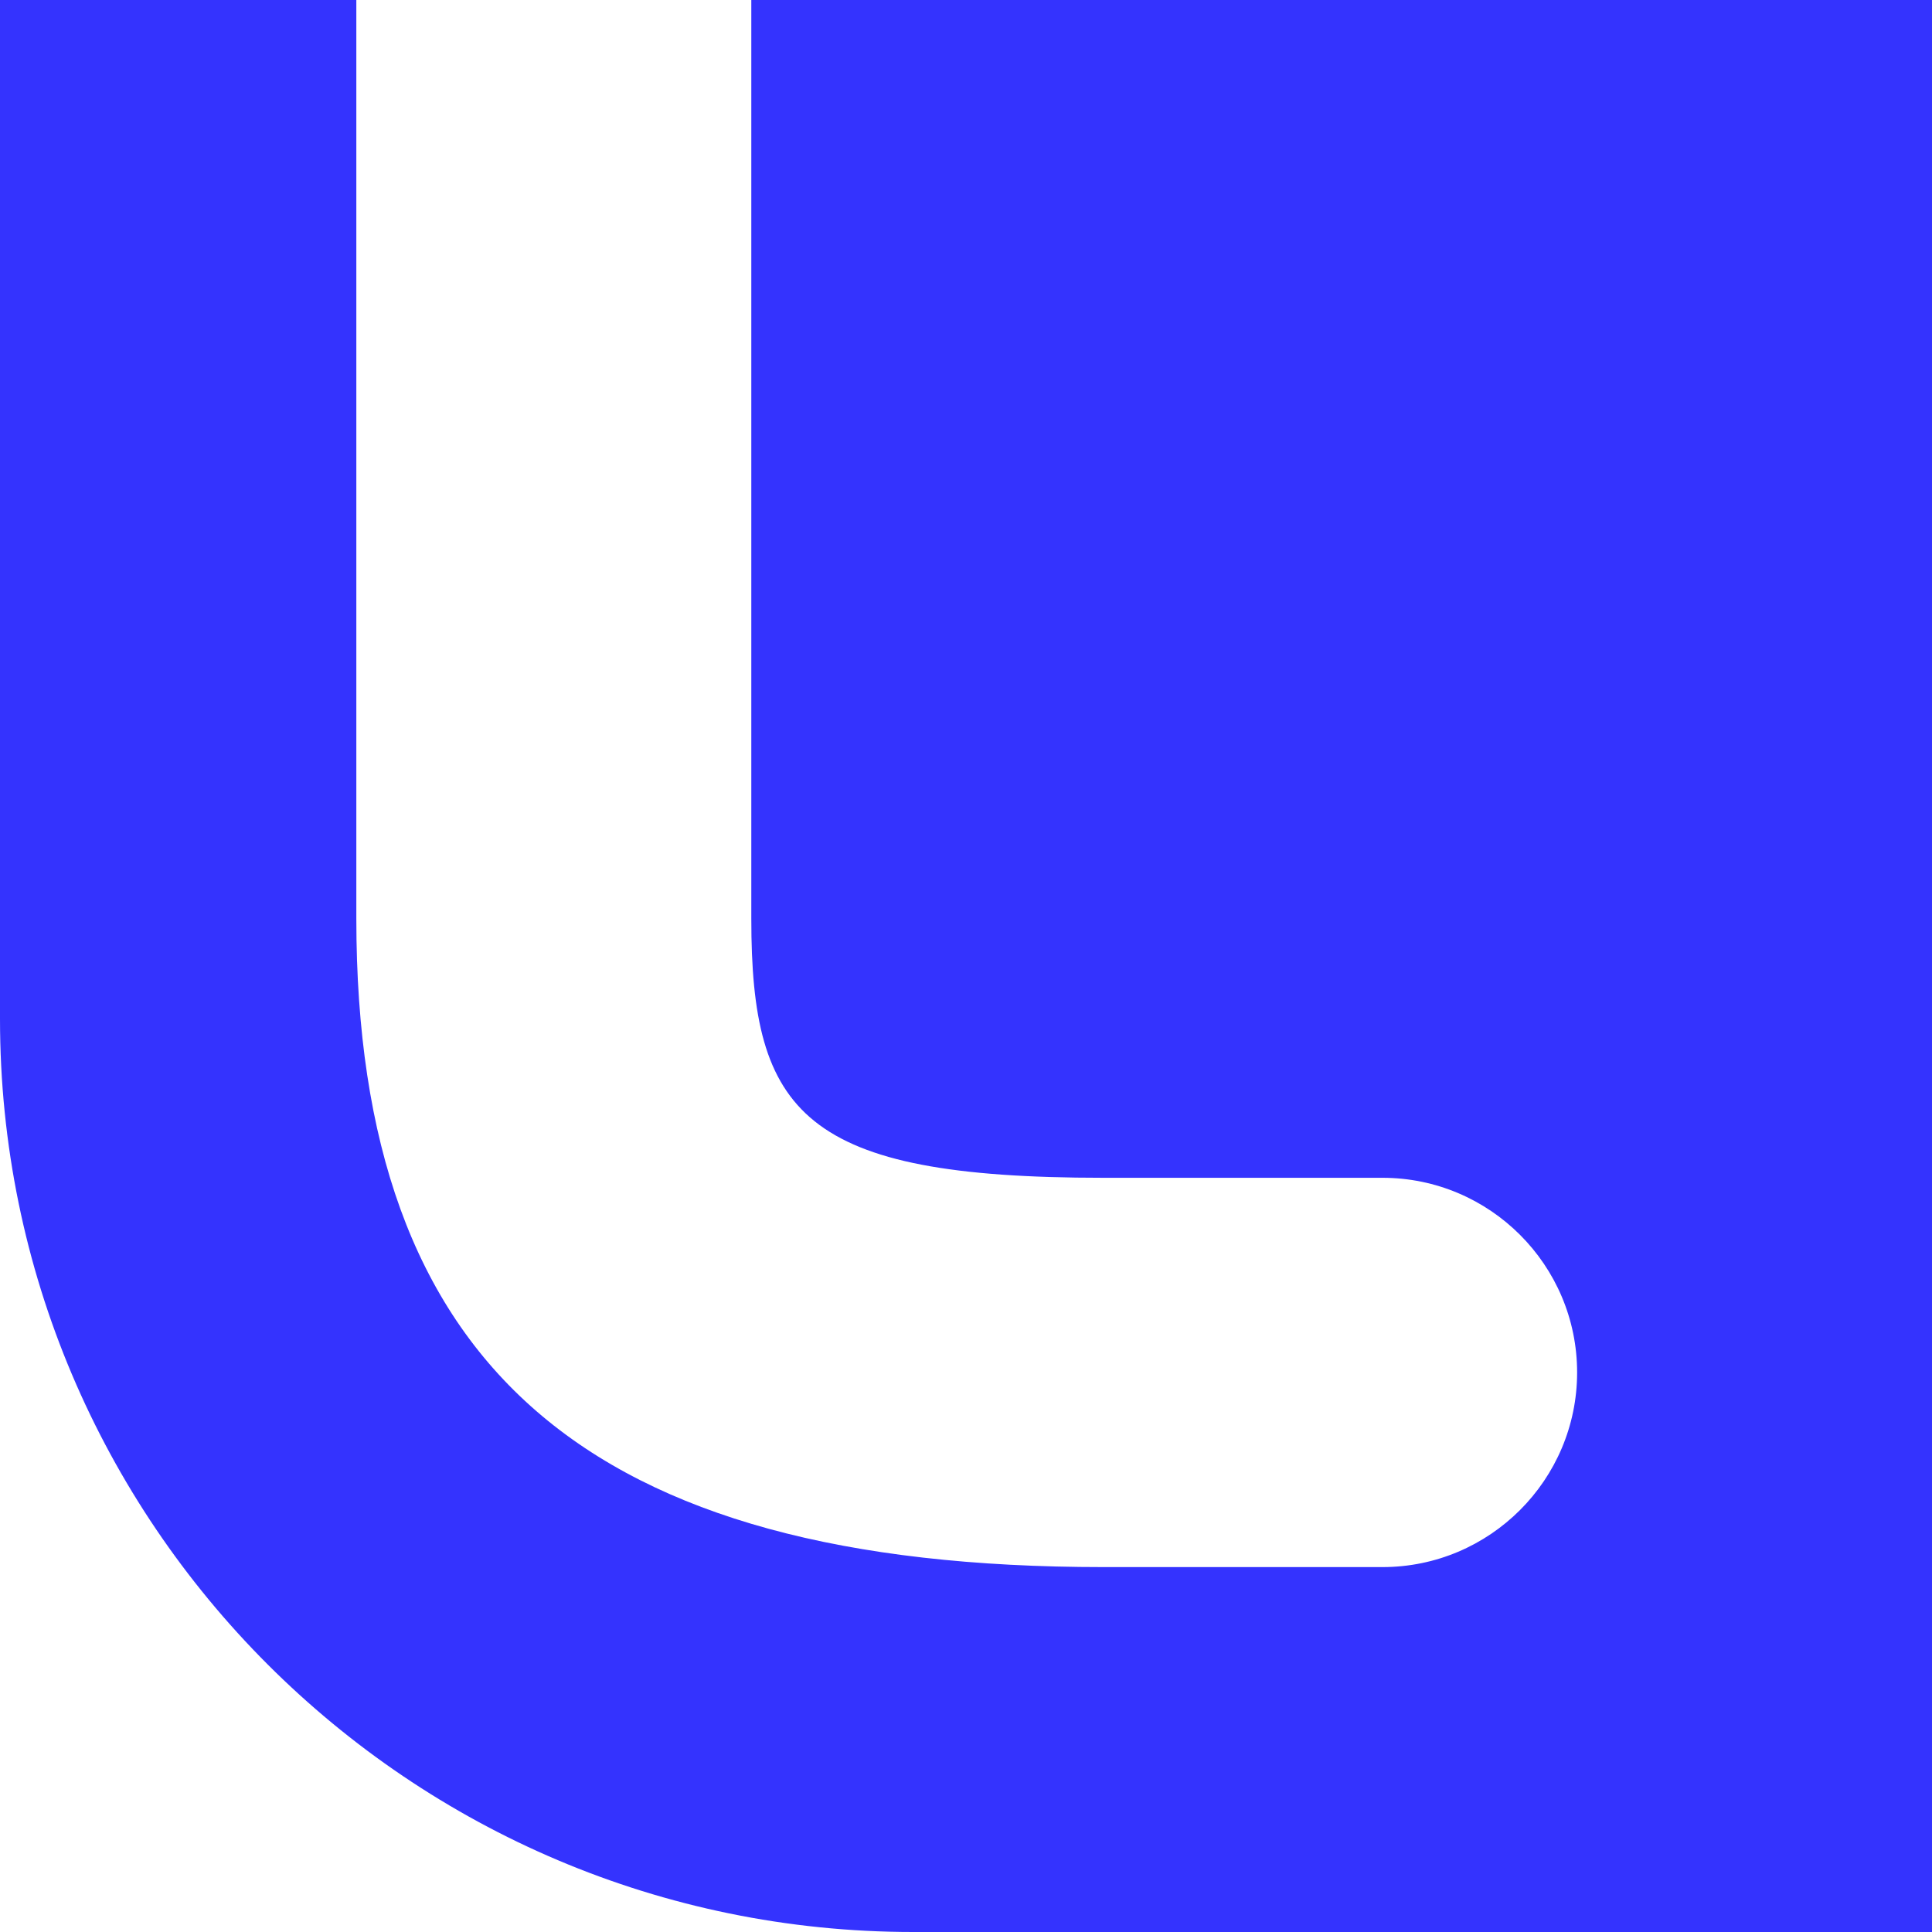 <svg width="32" height="32" viewBox="0 0 32 32" fill="none" xmlns="http://www.w3.org/2000/svg">
<path d="M12.444 0V15.218C12.444 18.442 13.298 19.508 18.276 19.508H22.898C24.676 19.508 26.122 20.954 26.122 22.732C26.122 24.51 24.676 25.956 22.898 25.956H18.276C9.719 25.956 5.902 22.637 5.902 15.218V0H0V16.877C0 25.221 6.779 32 15.123 32H32V0H12.444Z" fill="#3433FE"/>
</svg>
